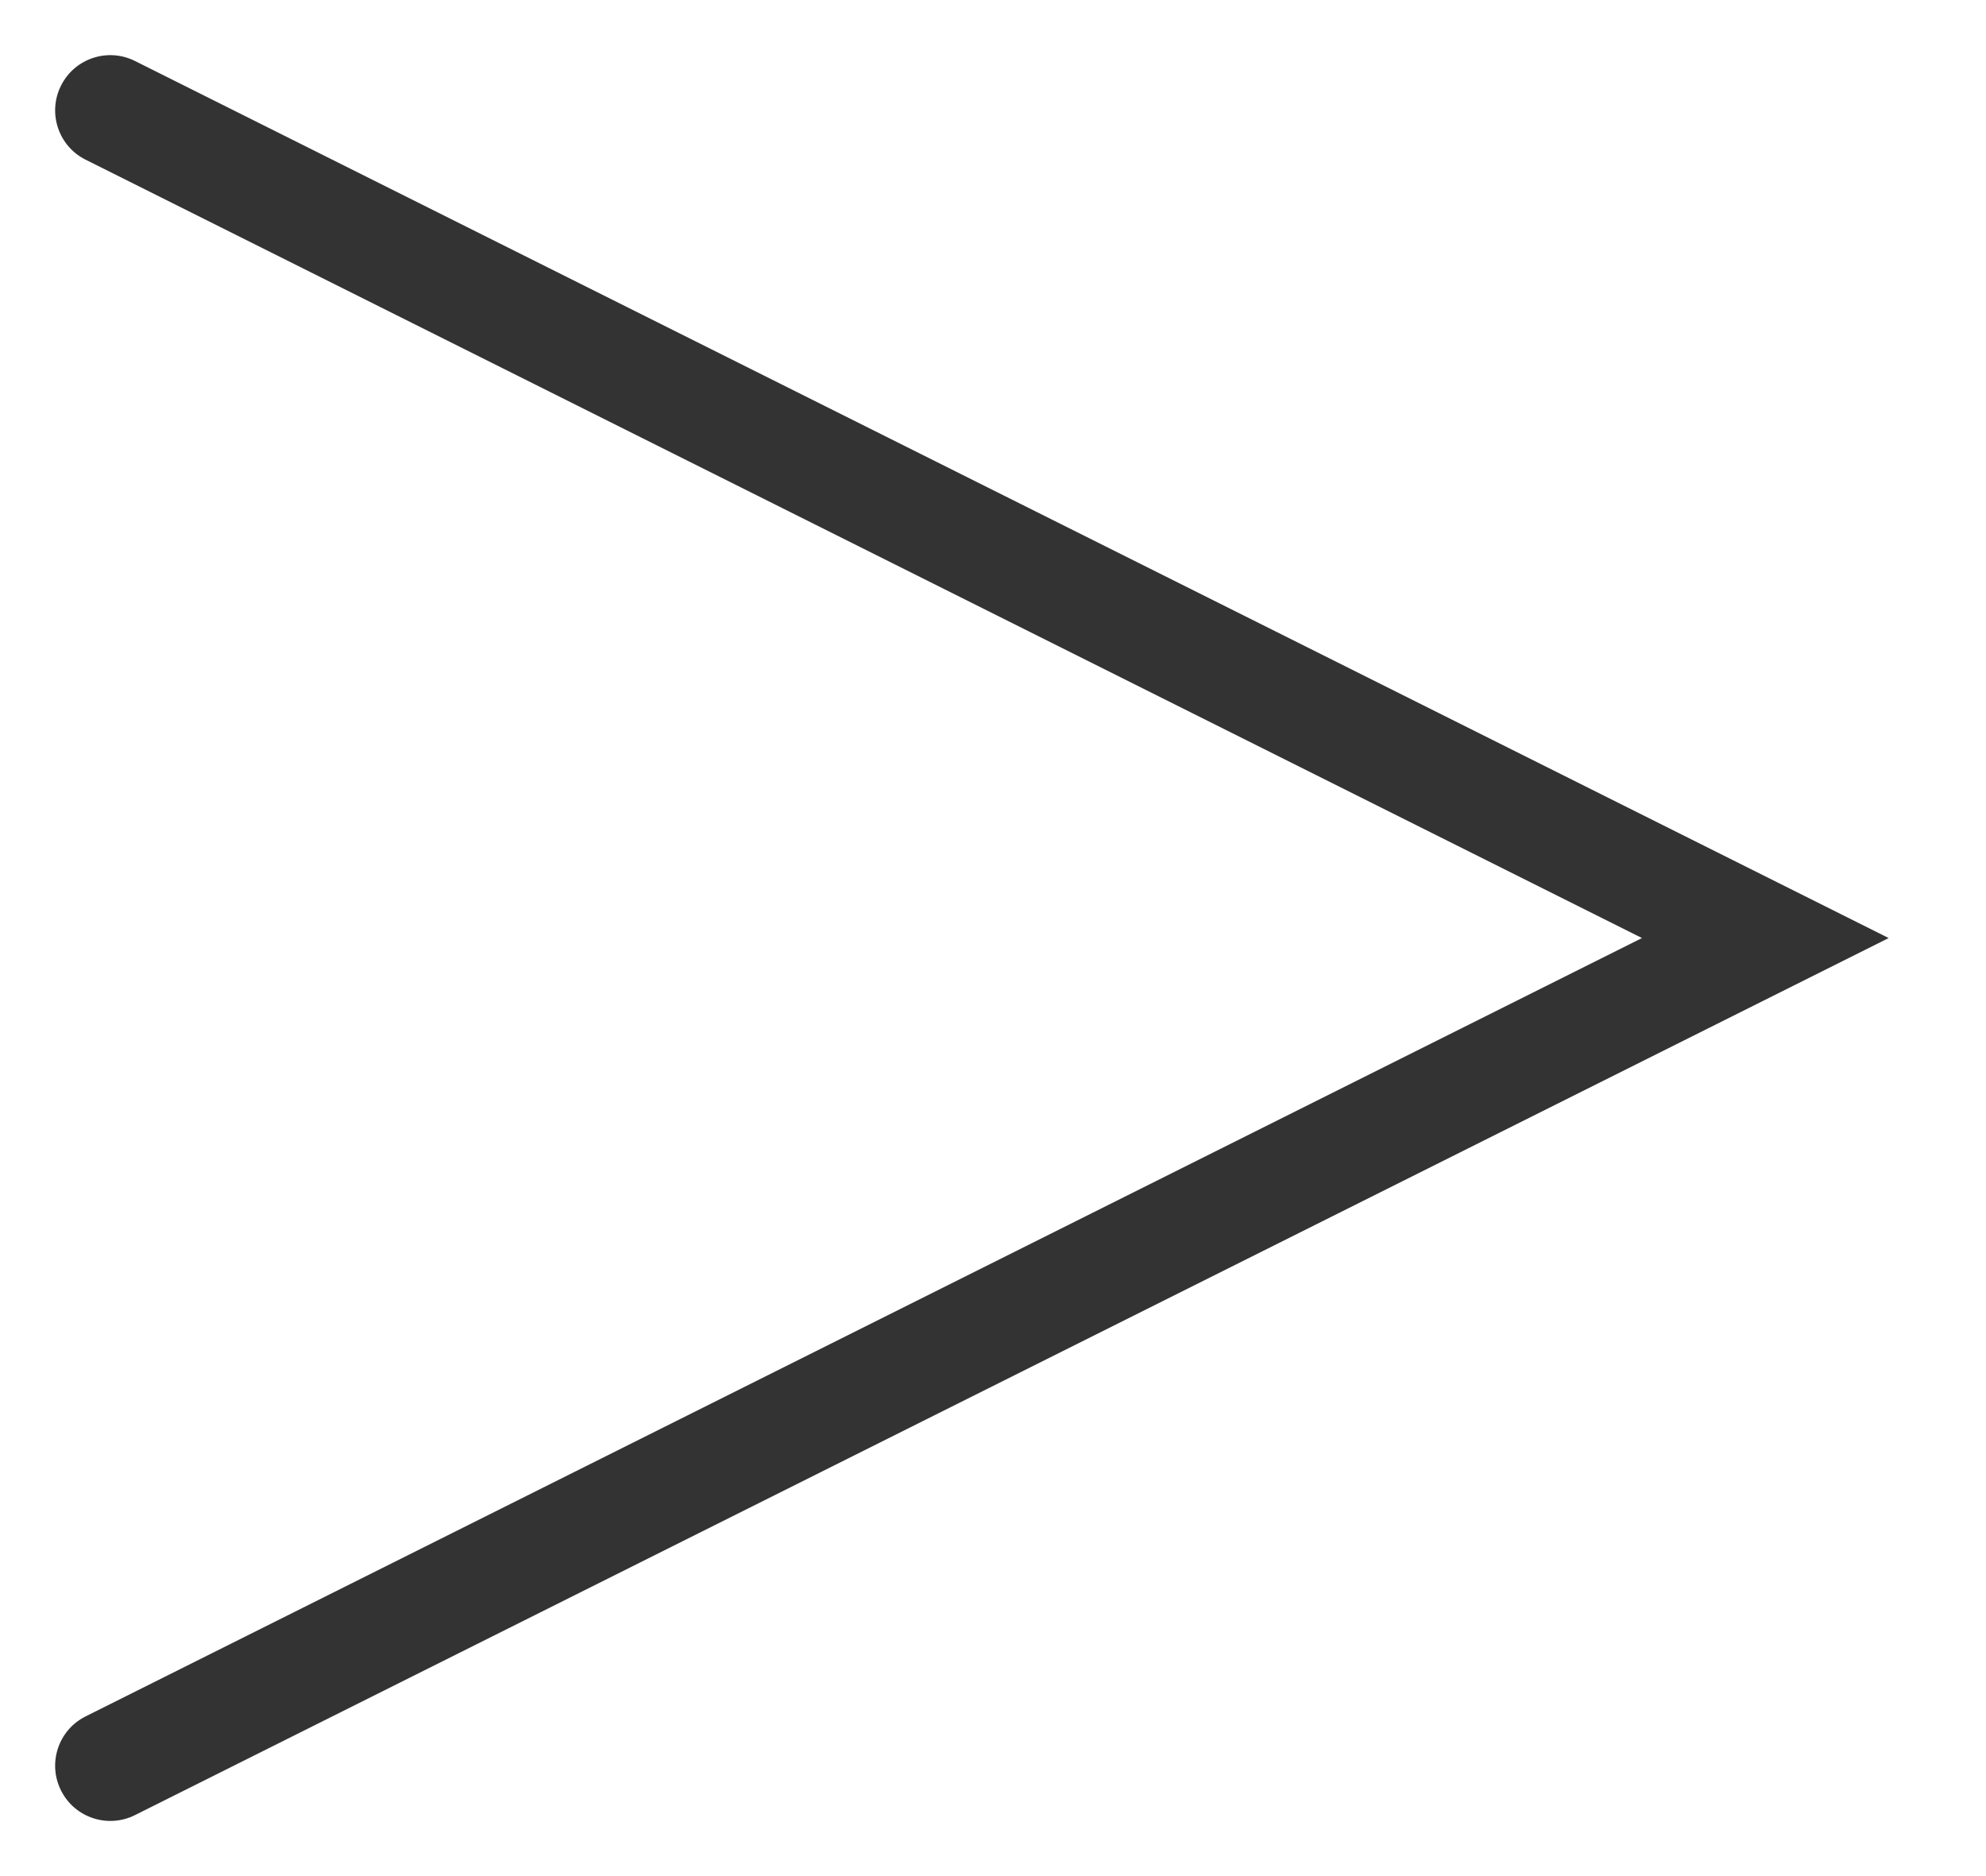 <svg width="18" height="17" viewBox="0 0 18 17" fill="none" xmlns="http://www.w3.org/2000/svg">
<path opacity="0.8" d="M0.776 15.553C0.529 15.676 0.429 15.977 0.553 16.224C0.676 16.471 0.977 16.571 1.224 16.447L0.776 15.553ZM16 8.5L16.224 8.947L17.118 8.5L16.224 8.053L16 8.5ZM1.224 0.553C0.977 0.429 0.676 0.529 0.553 0.776C0.429 1.023 0.529 1.324 0.776 1.447L1.224 0.553ZM1.224 16.447L16.224 8.947L15.776 8.053L0.776 15.553L1.224 16.447ZM16.224 8.053L1.224 0.553L0.776 1.447L15.776 8.947L16.224 8.053Z" fill="black"/>
</svg>
